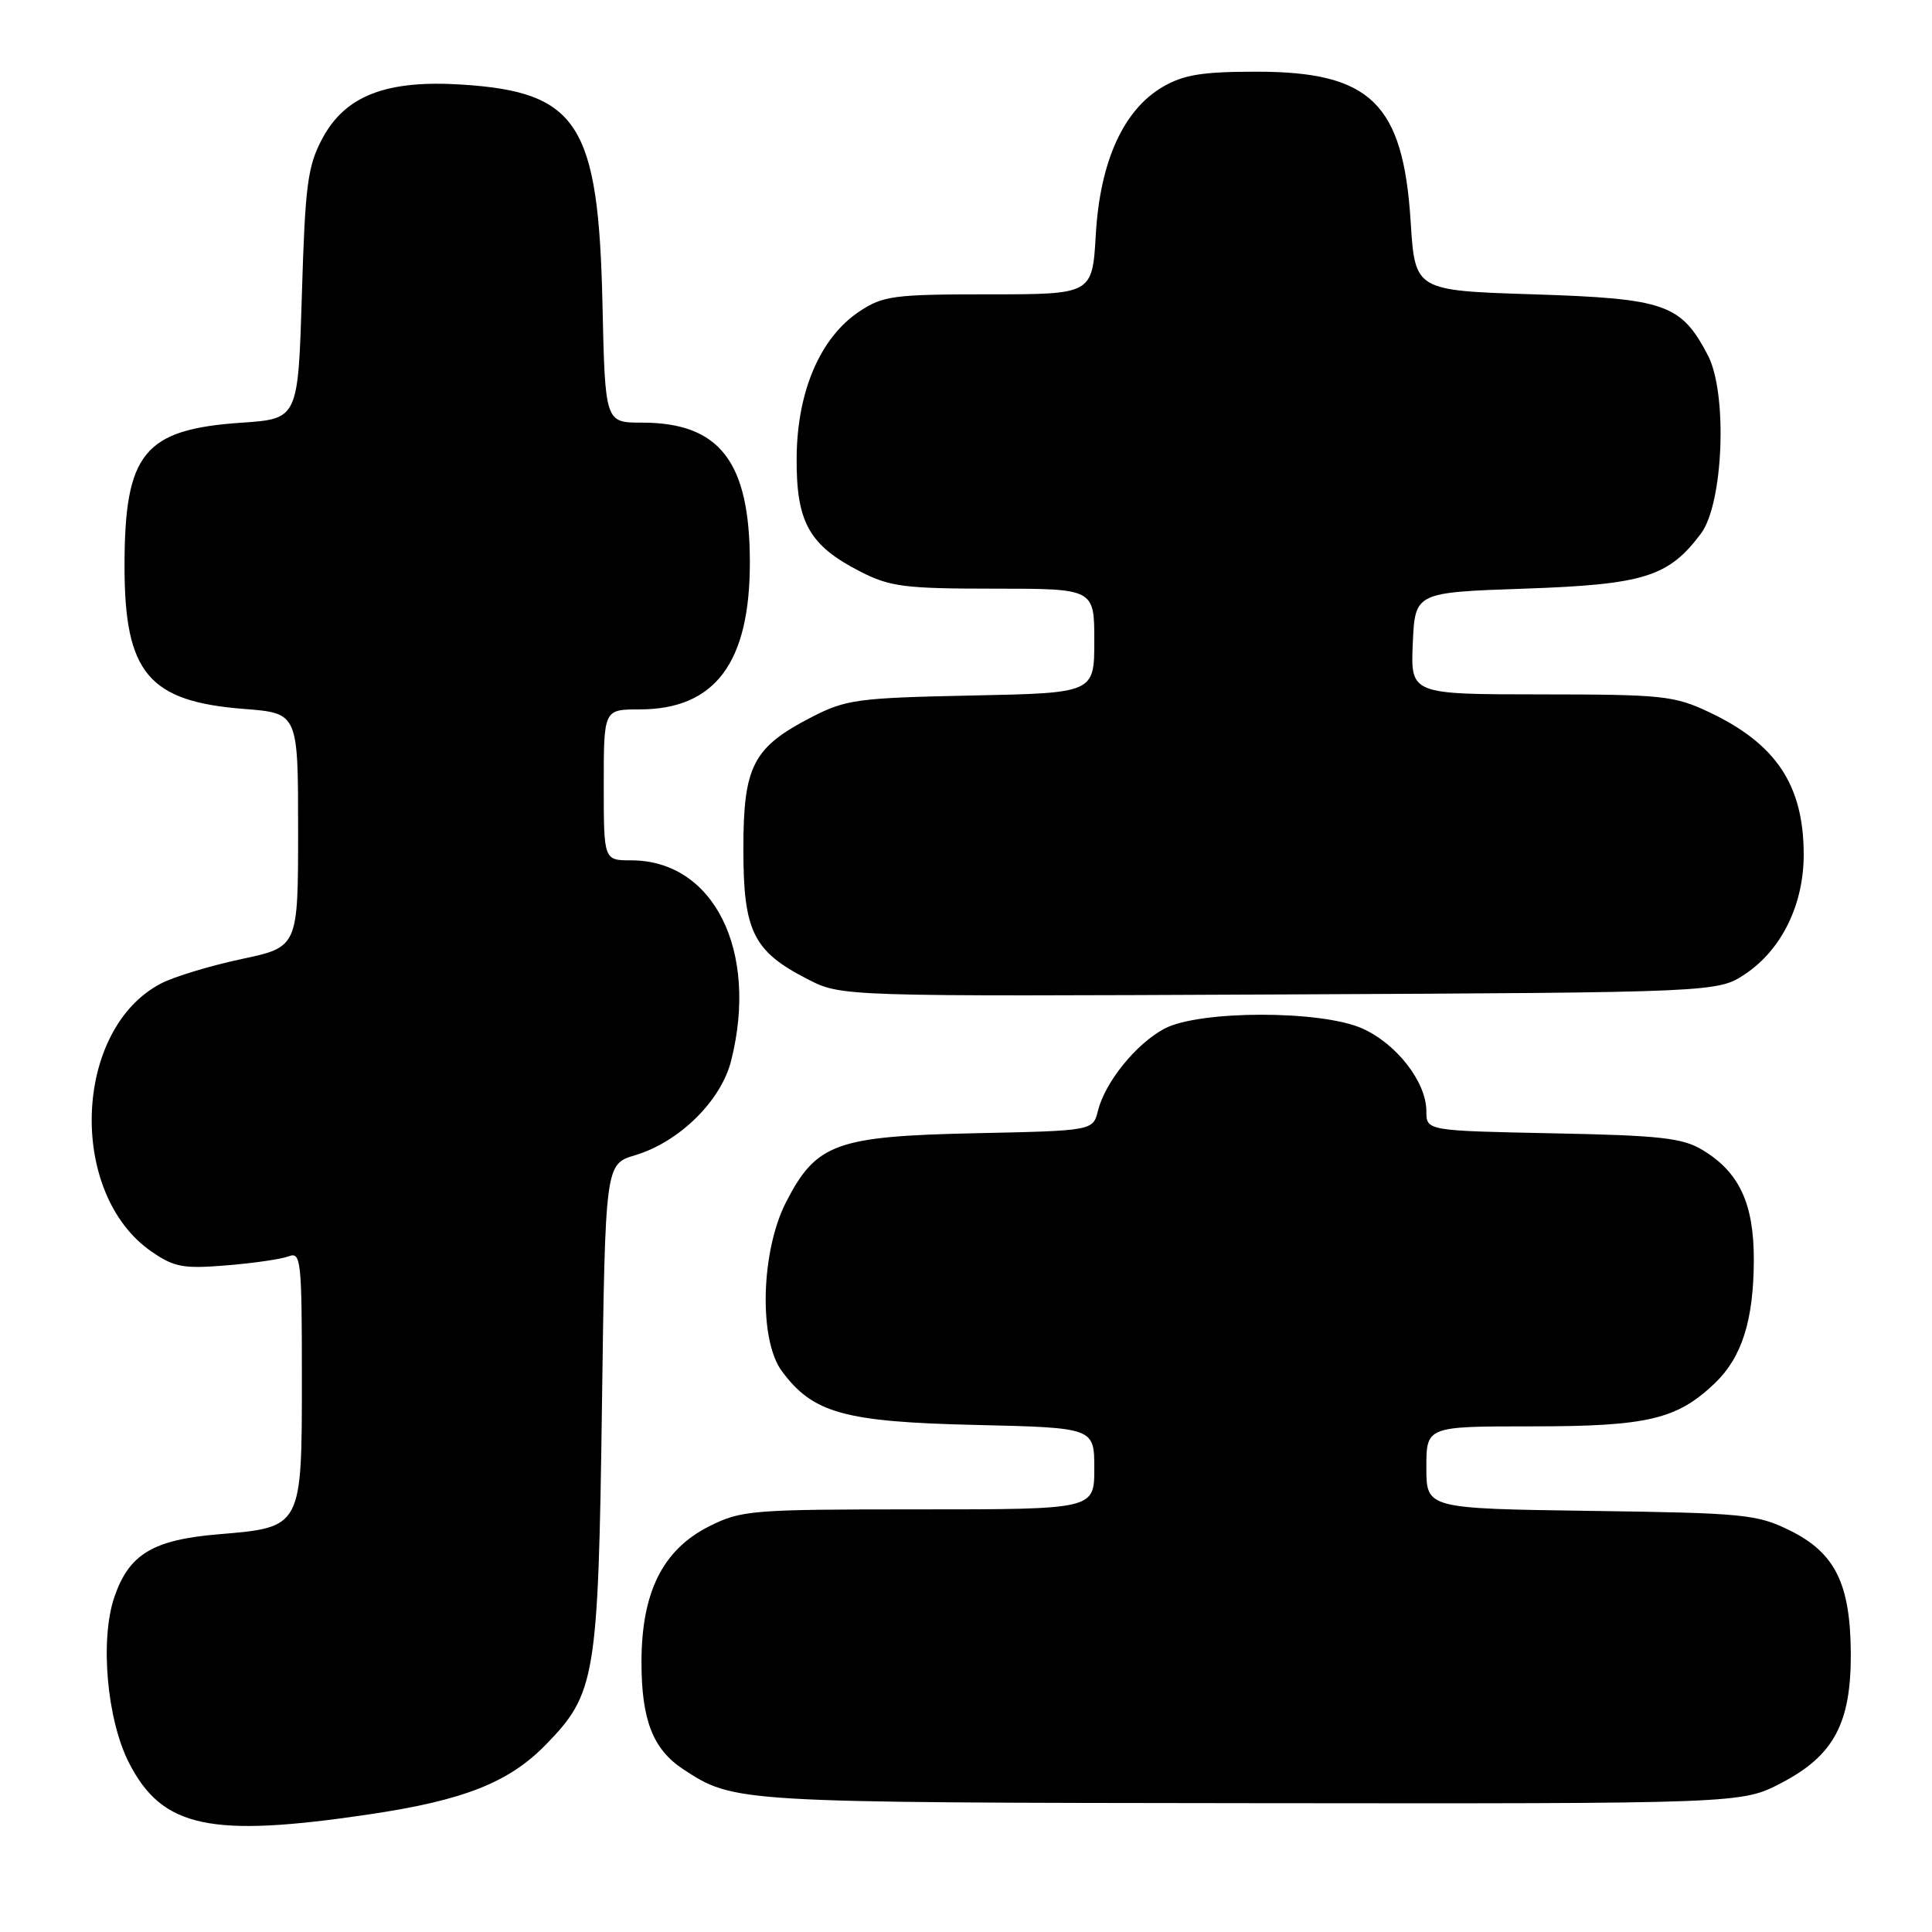 <?xml version="1.0" encoding="UTF-8" standalone="no"?>
<!DOCTYPE svg PUBLIC "-//W3C//DTD SVG 1.1//EN" "http://www.w3.org/Graphics/SVG/1.1/DTD/svg11.dtd" >
<svg xmlns="http://www.w3.org/2000/svg" xmlns:xlink="http://www.w3.org/1999/xlink" version="1.1" viewBox="0 0 256 256">
 <g >
 <path fill="currentColor"
d=" M 48.87 240.42 C 61.44 238.56 67.42 236.20 72.31 231.19 C 78.92 224.42 79.27 222.31 79.76 186.38 C 80.20 154.26 80.20 154.26 84.16 153.07 C 90.01 151.32 95.54 145.87 96.88 140.55 C 100.55 125.98 94.57 114.00 83.63 114.00 C 80.00 114.00 80.00 114.00 80.00 104.00 C 80.00 94.00 80.00 94.00 84.75 94.00 C 94.75 93.99 99.37 87.82 99.36 74.50 C 99.35 61.15 95.36 56.00 85.04 56.00 C 80.18 56.00 80.18 56.00 79.83 40.25 C 79.30 16.43 76.59 12.20 61.24 11.21 C 51.22 10.56 45.76 12.66 42.72 18.34 C 40.76 22.01 40.44 24.43 40.00 39.00 C 39.50 55.50 39.50 55.50 32.00 56.01 C 19.06 56.89 16.50 60.03 16.50 75.04 C 16.50 89.17 19.68 92.96 32.37 93.94 C 39.50 94.50 39.50 94.50 39.50 110.00 C 39.50 125.49 39.50 125.49 32.00 127.08 C 27.88 127.96 23.07 129.41 21.33 130.32 C 9.70 136.37 8.94 158.17 20.09 165.85 C 23.08 167.91 24.31 168.14 30.00 167.67 C 33.58 167.38 37.29 166.84 38.25 166.47 C 39.87 165.84 40.00 166.98 40.00 182.39 C 40.00 202.49 40.06 202.37 28.95 203.30 C 20.27 204.03 17.10 205.93 15.16 211.60 C 13.22 217.27 14.16 227.90 17.12 233.64 C 21.52 242.19 27.86 243.54 48.87 240.42 Z  M 236.04 236.25 C 243.01 232.61 245.29 228.33 245.24 219.03 C 245.18 209.82 243.15 205.75 237.16 202.79 C 232.81 200.65 231.08 200.48 210.75 200.20 C 189.00 199.89 189.00 199.89 189.00 194.45 C 189.00 189.00 189.00 189.00 203.03 189.00 C 218.31 189.00 222.22 188.07 227.23 183.28 C 230.81 179.85 232.36 174.96 232.39 167.00 C 232.41 159.50 230.48 155.33 225.61 152.39 C 222.96 150.78 220.01 150.45 205.75 150.17 C 189.00 149.83 189.00 149.83 189.00 147.23 C 189.00 143.40 185.09 138.34 180.54 136.29 C 175.10 133.84 158.93 133.85 154.30 136.30 C 150.56 138.28 146.44 143.37 145.49 147.16 C 144.83 149.83 144.83 149.83 129.16 150.16 C 110.78 150.56 108.16 151.51 104.17 159.26 C 100.82 165.77 100.51 177.49 103.59 181.67 C 107.70 187.25 111.86 188.41 129.25 188.81 C 145.00 189.18 145.00 189.18 145.00 194.59 C 145.00 200.00 145.00 200.00 121.71 200.00 C 99.55 200.00 98.21 200.11 93.96 202.25 C 87.80 205.36 85.00 210.99 85.00 220.26 C 85.00 227.91 86.52 231.80 90.54 234.44 C 97.28 238.85 97.32 238.86 165.64 238.93 C 230.77 239.00 230.77 239.00 236.04 236.25 Z  M 231.34 129.00 C 236.11 125.77 239.00 119.82 239.00 113.25 C 239.00 104.06 235.37 98.58 226.50 94.38 C 221.85 92.18 220.30 92.02 204.20 92.01 C 186.91 92.00 186.91 92.00 187.20 85.25 C 187.50 78.50 187.50 78.50 202.00 78.00 C 217.85 77.45 221.10 76.44 225.40 70.68 C 228.37 66.69 228.93 52.09 226.30 47.07 C 222.74 40.28 220.67 39.56 203.18 39.00 C 187.50 38.50 187.50 38.50 186.92 29.39 C 185.93 13.69 181.63 9.50 166.50 9.50 C 159.26 9.50 156.83 9.90 154.04 11.53 C 148.85 14.58 145.76 21.40 145.20 31.07 C 144.74 39.00 144.74 39.00 131.02 39.00 C 118.46 39.00 117.01 39.19 113.90 41.25 C 108.70 44.70 105.63 51.82 105.56 60.60 C 105.49 69.20 107.20 72.27 114.02 75.75 C 117.93 77.75 119.90 78.00 131.71 78.00 C 145.00 78.00 145.00 78.00 145.00 84.91 C 145.00 91.83 145.00 91.83 128.72 92.16 C 113.66 92.47 112.07 92.69 107.57 95.01 C 99.77 99.02 98.50 101.48 98.50 112.50 C 98.50 123.43 99.80 126.06 107.06 129.77 C 111.50 132.04 111.50 132.04 169.57 131.77 C 227.65 131.50 227.65 131.50 231.34 129.00 Z "/>
</g>
</svg>